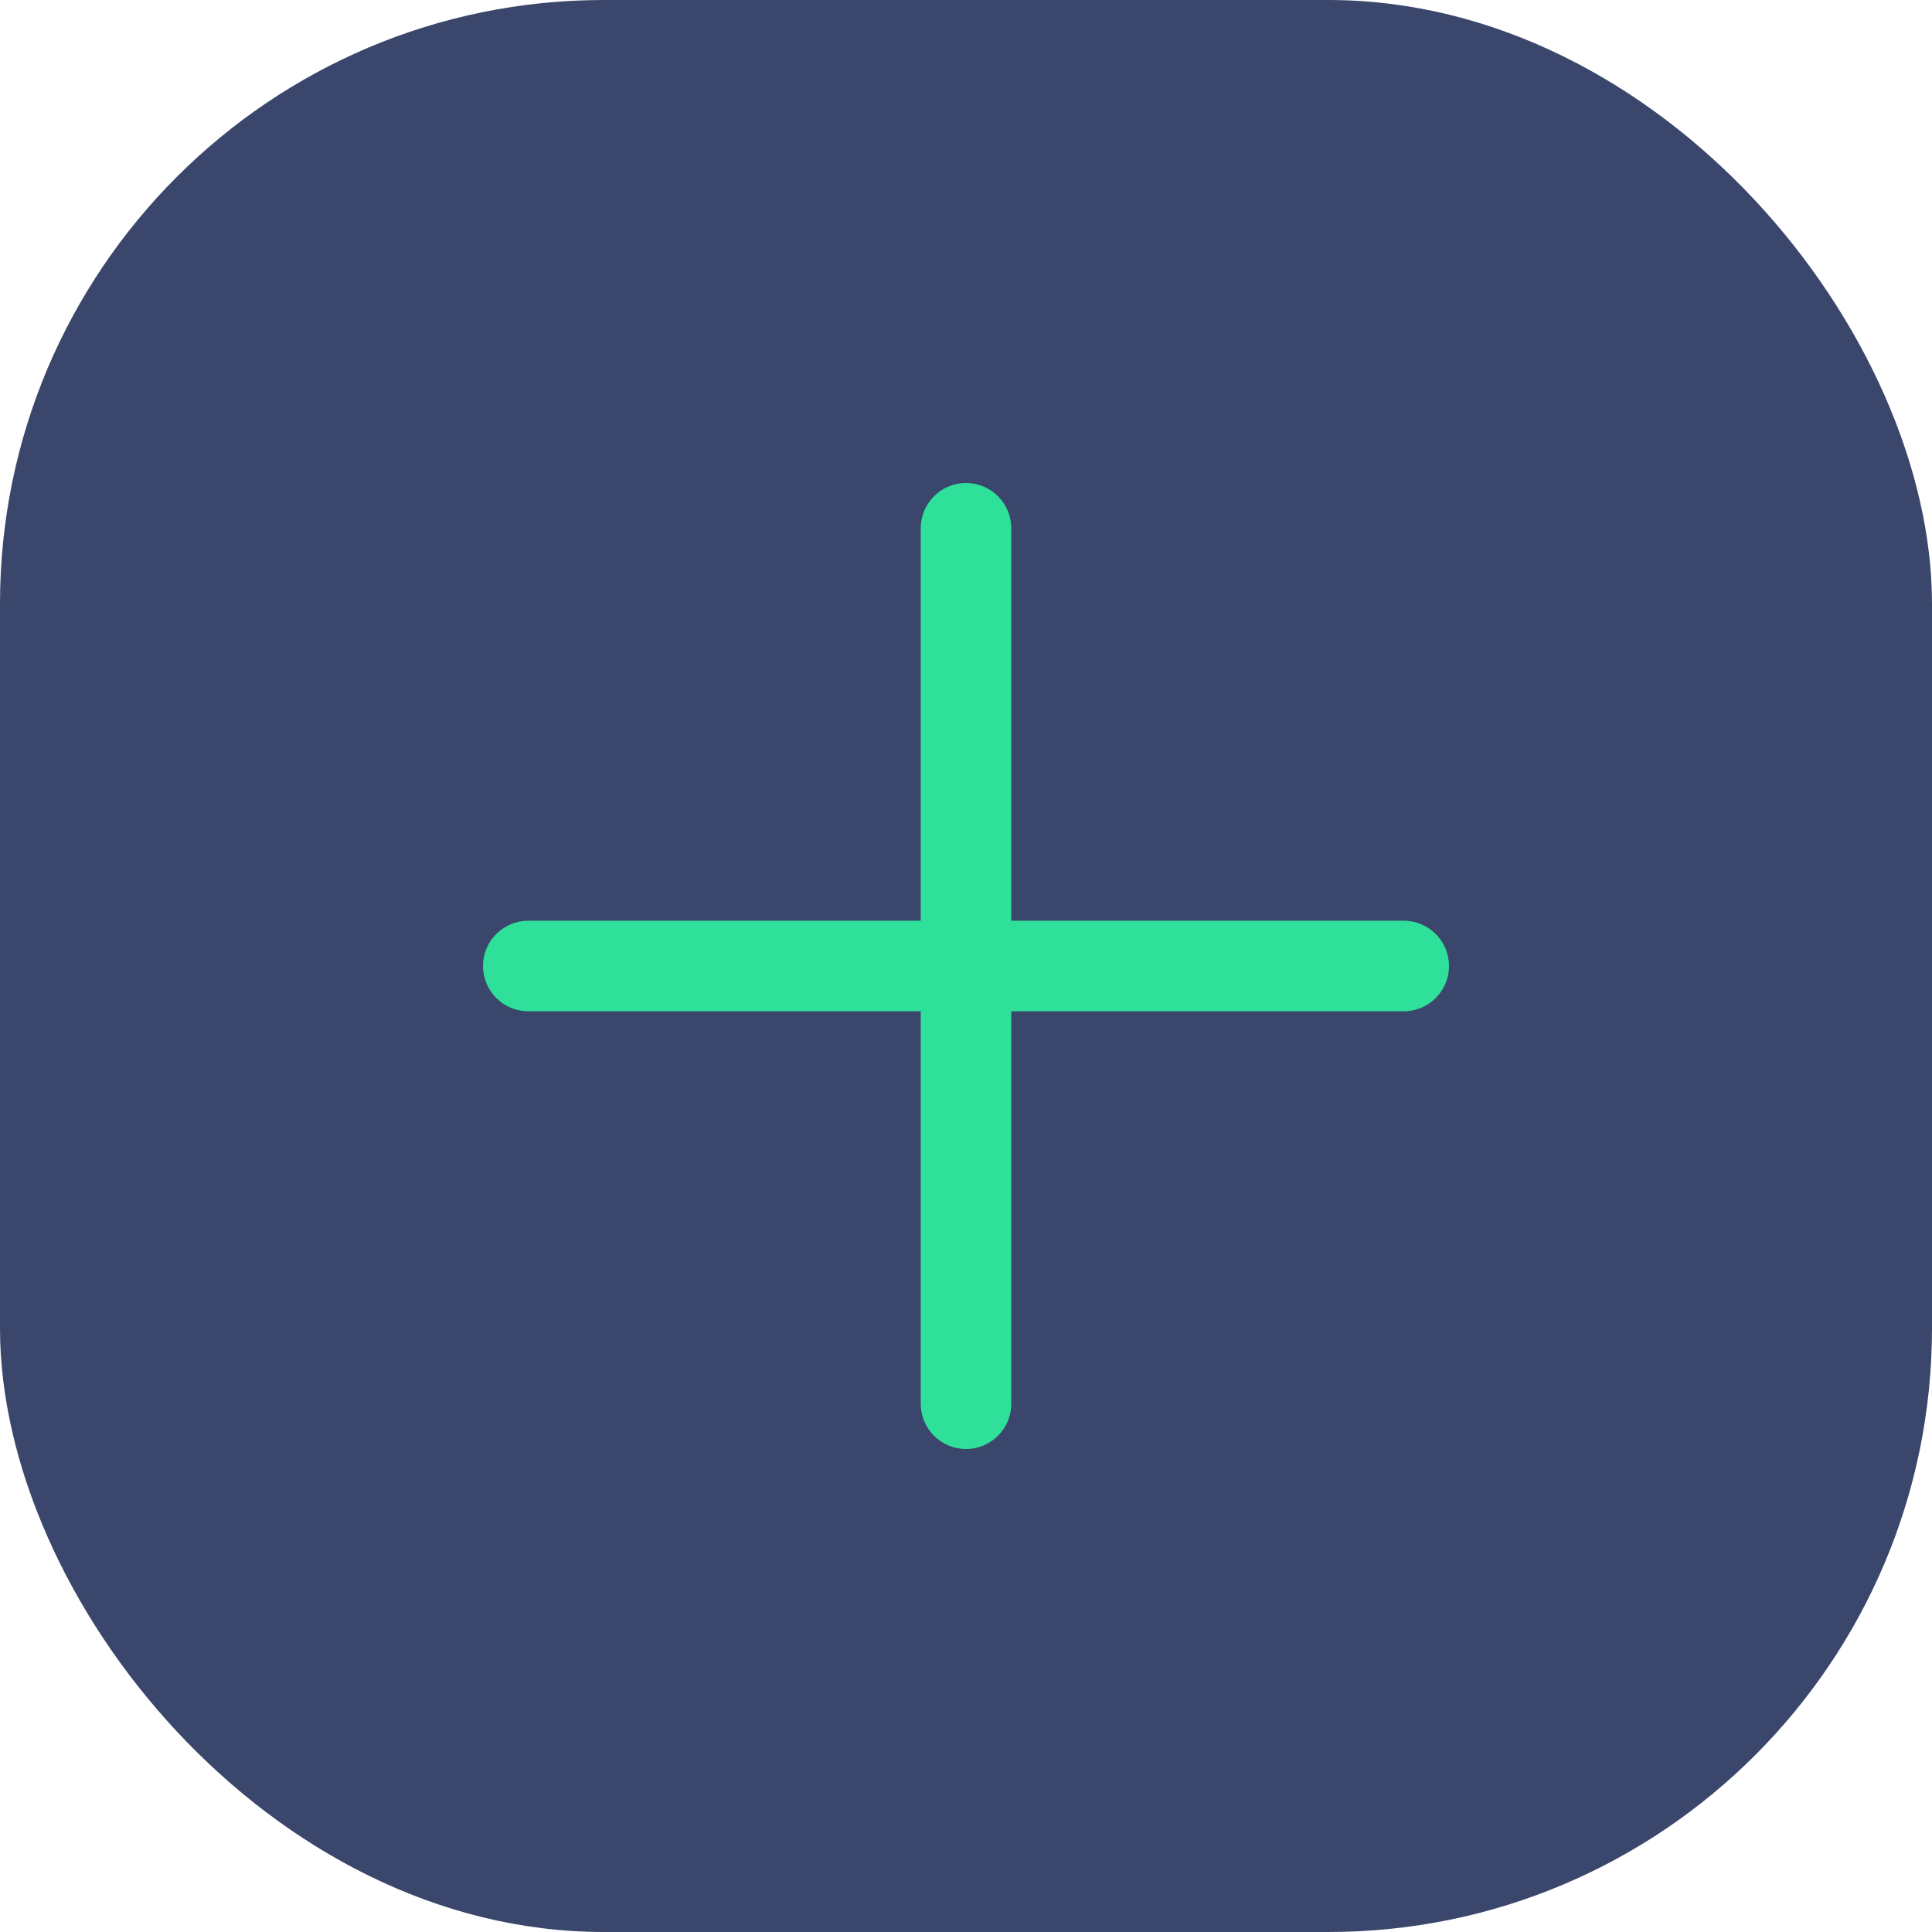 <svg xmlns="http://www.w3.org/2000/svg" width="32" height="32" viewBox="0 0 32 32" fill="none">
<rect width="32" height="32" rx="10" fill="#3A466B"/>
<path d="M16.75 8.75C16.75 8.336 16.414 8 16 8C15.586 8 15.25 8.336 15.25 8.75V15.25H8.75C8.336 15.25 8 15.586 8 16C8 16.414 8.336 16.75 8.75 16.75H15.25V23.25C15.25 23.664 15.586 24 16 24C16.414 24 16.75 23.664 16.75 23.25V16.75H23.25C23.664 16.75 24 16.414 24 16C24 15.586 23.664 15.25 23.25 15.25H16.75V8.75Z" fill="#2EE09A"/>
</svg>